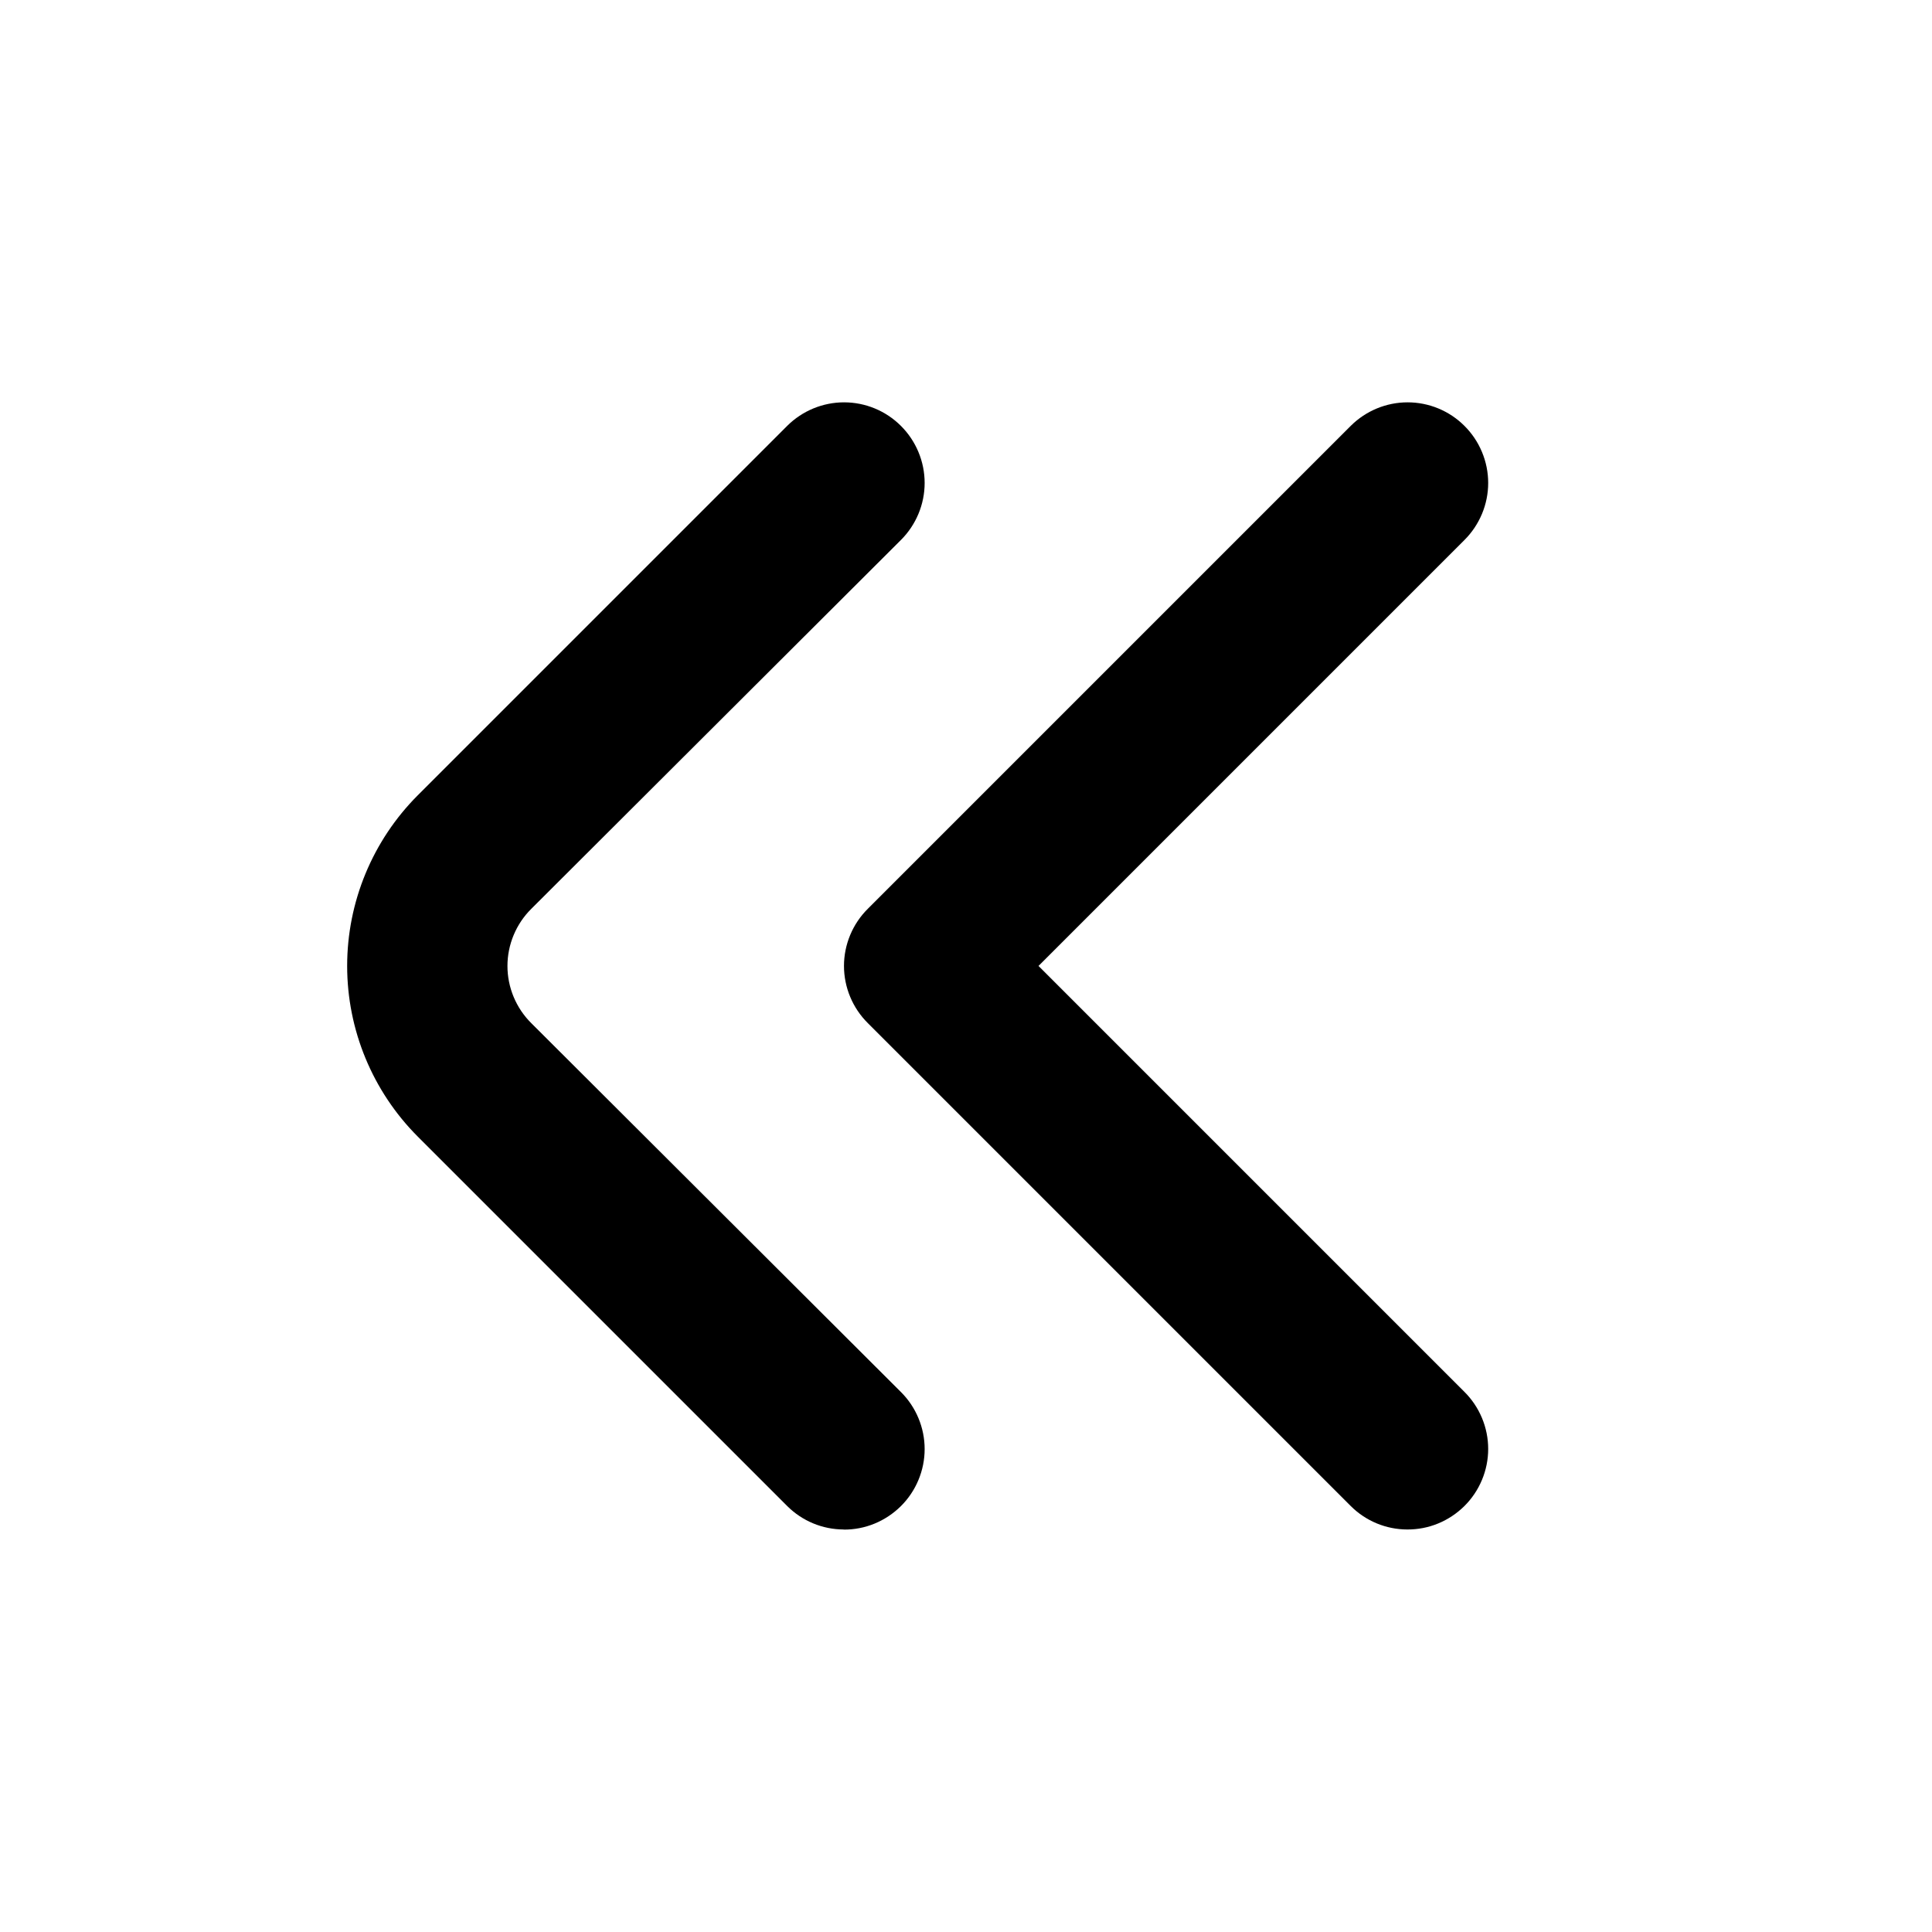 <!-- Generated by IcoMoon.io -->
<svg version="1.1" xmlns="http://www.w3.org/2000/svg" width="32" height="32" viewBox="0 0 32 32">
<title>first</title>
<path d="M13.973 25.333c-0.35-0.001-0.685-0.14-0.933-0.387l-6.12-6.12c-0.749-0.75-1.17-1.767-1.17-2.827s0.421-2.077 1.17-2.827l6.12-6.12c0.25-0.248 0.588-0.388 0.94-0.388s0.69 0.139 0.94 0.388c0.125 0.124 0.224 0.271 0.292 0.434s0.103 0.337 0.103 0.513-0.035 0.35-0.103 0.513c-0.068 0.162-0.167 0.31-0.292 0.434l-6.12 6.107c-0.125 0.124-0.224 0.271-0.292 0.434s-0.103 0.337-0.103 0.513c0 0.176 0.035 0.35 0.103 0.513s0.167 0.31 0.292 0.434l6.12 6.107c0.125 0.124 0.224 0.271 0.292 0.434s0.103 0.337 0.103 0.513c0 0.176-0.035 0.35-0.103 0.513s-0.167 0.31-0.292 0.434c-0.125 0.123-0.272 0.221-0.435 0.288s-0.336 0.1-0.512 0.099z"></path>
<path d="M23.307 25.333c-0.35-0.001-0.685-0.14-0.933-0.387l-8-8c-0.125-0.124-0.224-0.271-0.292-0.434s-0.103-0.337-0.103-0.513c0-0.176 0.035-0.35 0.103-0.513s0.167-0.31 0.292-0.434l8-8c0.25-0.248 0.588-0.388 0.94-0.388s0.69 0.139 0.94 0.388c0.125 0.124 0.224 0.271 0.292 0.434s0.103 0.337 0.103 0.513-0.035 0.35-0.103 0.513c-0.068 0.162-0.167 0.31-0.292 0.434l-7.053 7.053 7.053 7.053c0.125 0.124 0.224 0.271 0.292 0.434s0.103 0.337 0.103 0.513c0 0.176-0.035 0.35-0.103 0.513s-0.167 0.31-0.292 0.434c-0.125 0.123-0.272 0.221-0.435 0.288s-0.336 0.1-0.512 0.099z"></path>
</svg>
